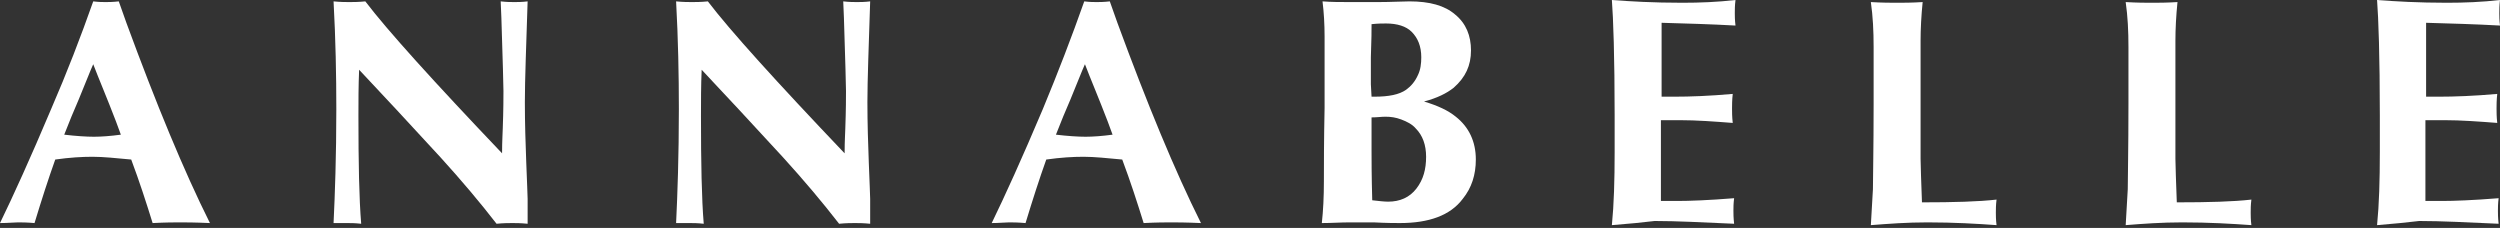 <?xml version="1.0" encoding="utf-8"?>
<!-- Generator: Adobe Illustrator 22.1.0, SVG Export Plug-In . SVG Version: 6.00 Build 0)  -->
<svg version="1.1" id="Layer_1" xmlns="http://www.w3.org/2000/svg" xmlns:xlink="http://www.w3.org/1999/xlink" x="0px" y="0px"
	 viewBox="0 0 362 33" style="enable-background:new 0 0 362 33;" xml:space="preserve">
<rect x="0" y="0" width="362" height="33" fill="#333333" stroke="none"/>
<style type="text/css">
	.st0{fill:#FFFFFF;}
</style>
<g>
	<path class="st0" d="M0,32.3c1.9-3.9,4.4-9.4,7.4-16.5c2.3-5.3,4.3-10.5,6.1-15.6c0.8,0.1,1.4,0.1,1.8,0.1c0.4,0,1,0,1.9-0.1
		l1.1,3.1c4.3,11.7,8.3,21.4,12.1,29c-2.2-0.1-3.6-0.1-4.3-0.1c-0.8,0-2.1,0-4,0.1c-0.9-2.9-1.9-6-3.1-9.2c-2.2-0.2-4-0.4-5.6-0.4
		c-1.5,0-3.3,0.1-5.4,0.4c-1,2.8-2,5.9-3,9.2c-1.1-0.1-1.9-0.1-2.4-0.1S1.1,32.3,0,32.3z M9.3,19.5c1.7,0.2,3.2,0.3,4.3,0.3
		s2.4-0.1,3.9-0.3l-0.7-1.9c-1.3-3.4-2.5-6.2-3.3-8.3c-0.5,1.1-1.1,2.7-2.1,5.1C10.7,16,10,17.7,9.3,19.5z"/>
	<path class="st0" d="M48.3,32.3c0.2-4.2,0.4-9.7,0.4-16.5c0-4.9-0.1-10.1-0.4-15.6c1,0.1,1.8,0.1,2.3,0.1c0.5,0,1.3,0,2.3-0.1
		c3.2,4.2,9.8,11.5,19.8,22c0-1.9,0.1-3.1,0.1-3.6c0.1-2.7,0.1-4.6,0.1-5.4s-0.1-4.3-0.3-10.6l-0.1-2.4c0.9,0.1,1.5,0.1,2,0.1
		c0.4,0,1.1,0,1.9-0.1c-0.2,6.4-0.4,11.3-0.4,14.6c0,3.1,0.1,6,0.2,8.7c0.1,2.9,0.2,4.6,0.2,5.3c0,0.3,0,1,0,2.1c0,0.3,0,0.8,0,1.5
		c-1-0.1-1.7-0.1-2.2-0.1c-0.5,0-1.3,0-2.3,0.1c-2.4-3.1-5.1-6.3-8.1-9.6c-4.5-4.9-8.5-9.2-11.8-12.7c-0.1,2.3-0.1,4.6-0.1,6.7
		c0,6.8,0.1,12,0.4,15.6c-0.9-0.1-1.5-0.1-2-0.1C49.8,32.3,49.1,32.3,48.3,32.3z"/>
	<path class="st0" d="M97.9,32.3c0.2-4.2,0.4-9.7,0.4-16.5c0-4.9-0.1-10.1-0.4-15.6c1,0.1,1.8,0.1,2.3,0.1c0.5,0,1.3,0,2.3-0.1
		c3.2,4.2,9.8,11.5,19.8,22c0-1.9,0.1-3.1,0.1-3.6c0.1-2.7,0.1-4.6,0.1-5.4s-0.1-4.3-0.3-10.6l-0.1-2.4c0.9,0.1,1.5,0.1,2,0.1
		c0.4,0,1.1,0,1.9-0.1c-0.2,6.4-0.4,11.3-0.4,14.6c0,3.1,0.1,6,0.2,8.7c0.1,2.9,0.2,4.6,0.2,5.3c0,0.3,0,1,0,2.1c0,0.3,0,0.8,0,1.5
		c-1-0.1-1.7-0.1-2.2-0.1s-1.3,0-2.3,0.1c-2.4-3.1-5.1-6.3-8.1-9.6c-4.5-4.9-8.5-9.2-11.8-12.7c-0.1,2.3-0.1,4.6-0.1,6.7
		c0,6.8,0.1,12,0.4,15.6c-0.9-0.1-1.5-0.1-2-0.1S98.8,32.3,97.9,32.3z"/>
	<path class="st0" d="M143.6,32.3c1.9-3.9,4.4-9.4,7.4-16.5c2.2-5.3,4.2-10.5,6-15.6c0.8,0.1,1.4,0.1,1.8,0.1c0.4,0,1,0,1.9-0.1
		l1.1,3.1c4.3,11.7,8.3,21.4,12.1,29c-2.2-0.1-3.6-0.1-4.3-0.1c-0.8,0-2.1,0-4,0.1c-0.9-2.9-1.9-6-3.1-9.2c-2.2-0.2-4-0.4-5.6-0.4
		c-1.5,0-3.3,0.1-5.4,0.4c-1,2.8-2,5.9-3,9.2c-1.1-0.1-1.9-0.1-2.4-0.1C145.5,32.2,144.7,32.3,143.6,32.3z M152.9,19.5
		c1.7,0.2,3.2,0.3,4.3,0.3c1.1,0,2.4-0.1,3.9-0.3l-0.7-1.9c-1.3-3.4-2.5-6.2-3.3-8.3c-0.5,1.1-1.1,2.7-2.1,5.1
		C154.3,16,153.6,17.7,152.9,19.5z"/>
	<path class="st0" d="M191.4,32.3c0.2-1.8,0.3-3.8,0.3-6.1c0-2.2,0-5.8,0.1-10.6c0,0,0-2,0-5.8c0-0.8,0-1.8,0-3.1V5.3
		c0-1.8-0.1-3.5-0.3-5.1c1.3,0.1,2.6,0.1,3.9,0.1c1.5,0,2.8,0,4.2,0c1.9,0,3.4-0.1,4.5-0.1c2.9,0,5.1,0.6,6.6,1.9
		c1.6,1.3,2.3,3.1,2.3,5.2c0,2.2-0.8,3.9-2.5,5.4c-1,0.8-2.4,1.5-4.3,2c2,0.6,3.5,1.3,4.6,2.2c1.9,1.5,2.9,3.6,2.9,6.2
		c0,2.2-0.6,4.1-1.9,5.7c-1.8,2.4-4.9,3.5-9.1,3.5c-0.6,0-1.9,0-3.8-0.1c-0.9,0-2.1,0-3.4,0C194.1,32.2,192.8,32.3,191.4,32.3z
		 M198.6,14h0.2h0.2c2.1,0,3.6-0.3,4.6-1c0.7-0.5,1.3-1.2,1.7-2.1c0.4-0.8,0.5-1.7,0.5-2.6c0-1.6-0.5-2.8-1.4-3.7
		c-0.8-0.8-2.1-1.2-3.7-1.2c-0.5,0-1.2,0-2.1,0.1c0,0.7,0,2.3-0.1,4.8c0,0.5,0,1.8,0,3.9L198.6,14L198.6,14z M198.6,17
		c0,2,0,3.7,0,4.9c0,1.2,0,3.5,0.1,7.1c0.9,0.1,1.7,0.2,2.3,0.2c1.7,0,3.1-0.6,4.1-1.9c1-1.3,1.4-2.8,1.4-4.6c0-1.7-0.5-3.1-1.5-4.1
		c-0.5-0.6-1.3-1-2.1-1.3c-0.8-0.3-1.5-0.4-2.3-0.4C200,16.9,199.4,17,198.6,17z"/>
	<path class="st0" d="M233.4,32.6c0.3-3,0.4-6.5,0.4-10.6v-5.3c0-8.5-0.2-14.1-0.4-16.7c2.6,0.2,6,0.4,10.2,0.4
		c2.5,0,5.1-0.1,7.7-0.4c-0.1,0.8-0.1,1.4-0.1,1.9c0,0.4,0,1,0.1,1.8c-3.6-0.2-7.2-0.3-10.7-0.4c0,1.5,0,2.9,0,4c0,0.2,0,2.1,0,5.8
		V14h0.6h1.3c2.2,0,5-0.1,8.4-0.4c-0.1,0.9-0.1,1.7-0.1,2.1c0,0.5,0,1.2,0.1,2.1c-2.6-0.2-5.2-0.4-7.7-0.4c-0.7,0-1.6,0-2.7,0V19
		c0,4,0,6.3,0,6.7c0,1,0,2.2,0,3.4c1.5,0,2.3,0,2.4,0c1.7,0,4.5-0.1,8.2-0.4c-0.1,0.8-0.1,1.4-0.1,1.8s0,1,0.1,1.9
		c-4.5-0.2-8.3-0.4-11.5-0.4C238,32.2,235.9,32.4,233.4,32.6z"/>
	<path class="st0" d="M270.9,32.6c0.1-1.9,0.2-3.7,0.3-5.2c0-1.7,0.1-5.8,0.1-12.3v-4.2V6.8c0-2.3-0.1-4.4-0.4-6.5
		c1.7,0.1,2.9,0.1,3.8,0.1c0.9,0,2.1,0,3.7-0.1c-0.2,2-0.3,3.9-0.3,5.6c0,0.8,0,3.9,0,9.3c0,4.9,0,7.5,0,7.8c0,1.1,0.1,3.2,0.2,6.3
		c4.6,0,8.2-0.1,10.8-0.4c-0.1,0.8-0.1,1.4-0.1,1.9c0,0.4,0,1,0.1,1.8c-2.8-0.2-6.1-0.4-10-0.4C276.1,32.2,273.5,32.4,270.9,32.6z"
		/>
	<path class="st0" d="M307.8,32.6c0.1-1.9,0.2-3.7,0.3-5.2c0-1.7,0.1-5.8,0.1-12.3v-4.2V6.8c0-2.3-0.1-4.4-0.4-6.5
		c1.7,0.1,2.9,0.1,3.8,0.1c0.9,0,2.1,0,3.7-0.1c-0.2,2-0.3,3.9-0.3,5.6c0,0.8,0,3.9,0,9.3c0,4.9,0,7.5,0,7.8c0,1.1,0.1,3.2,0.2,6.3
		c4.6,0,8.2-0.1,10.8-0.4c-0.1,0.8-0.1,1.4-0.1,1.9c0,0.4,0,1,0.1,1.8c-2.8-0.2-6.1-0.4-10-0.4C313,32.2,310.3,32.4,307.8,32.6z"/>
	<path class="st0" d="M344.2,32.6c0.3-3,0.4-6.5,0.4-10.6v-5.3c0-8.5-0.2-14.1-0.4-16.7c2.6,0.2,6,0.4,10.1,0.4
		c2.5,0,5.1-0.1,7.7-0.4c-0.1,0.8-0.1,1.4-0.1,1.9c0,0.4,0,1,0.1,1.8c-3.6-0.2-7.2-0.3-10.7-0.4c0,1.5,0,2.9,0,4c0,0.2,0,2.1,0,5.8
		V14h0.6h1.3c2.2,0,5-0.1,8.4-0.4c-0.1,0.9-0.1,1.7-0.1,2.1c0,0.5,0,1.2,0.1,2.1c-2.6-0.2-5.2-0.4-7.7-0.4c-0.7,0-1.6,0-2.7,0V19
		c0,4,0,6.3,0,6.7c0,1,0,2.2,0,3.4c1.5,0,2.3,0,2.4,0c1.7,0,4.5-0.1,8.2-0.4c-0.1,0.8-0.1,1.4-0.1,1.8s0,1,0.1,1.9
		c-4.5-0.2-8.3-0.4-11.5-0.4C348.7,32.2,346.6,32.4,344.2,32.6z"/>
</g>
</svg>
